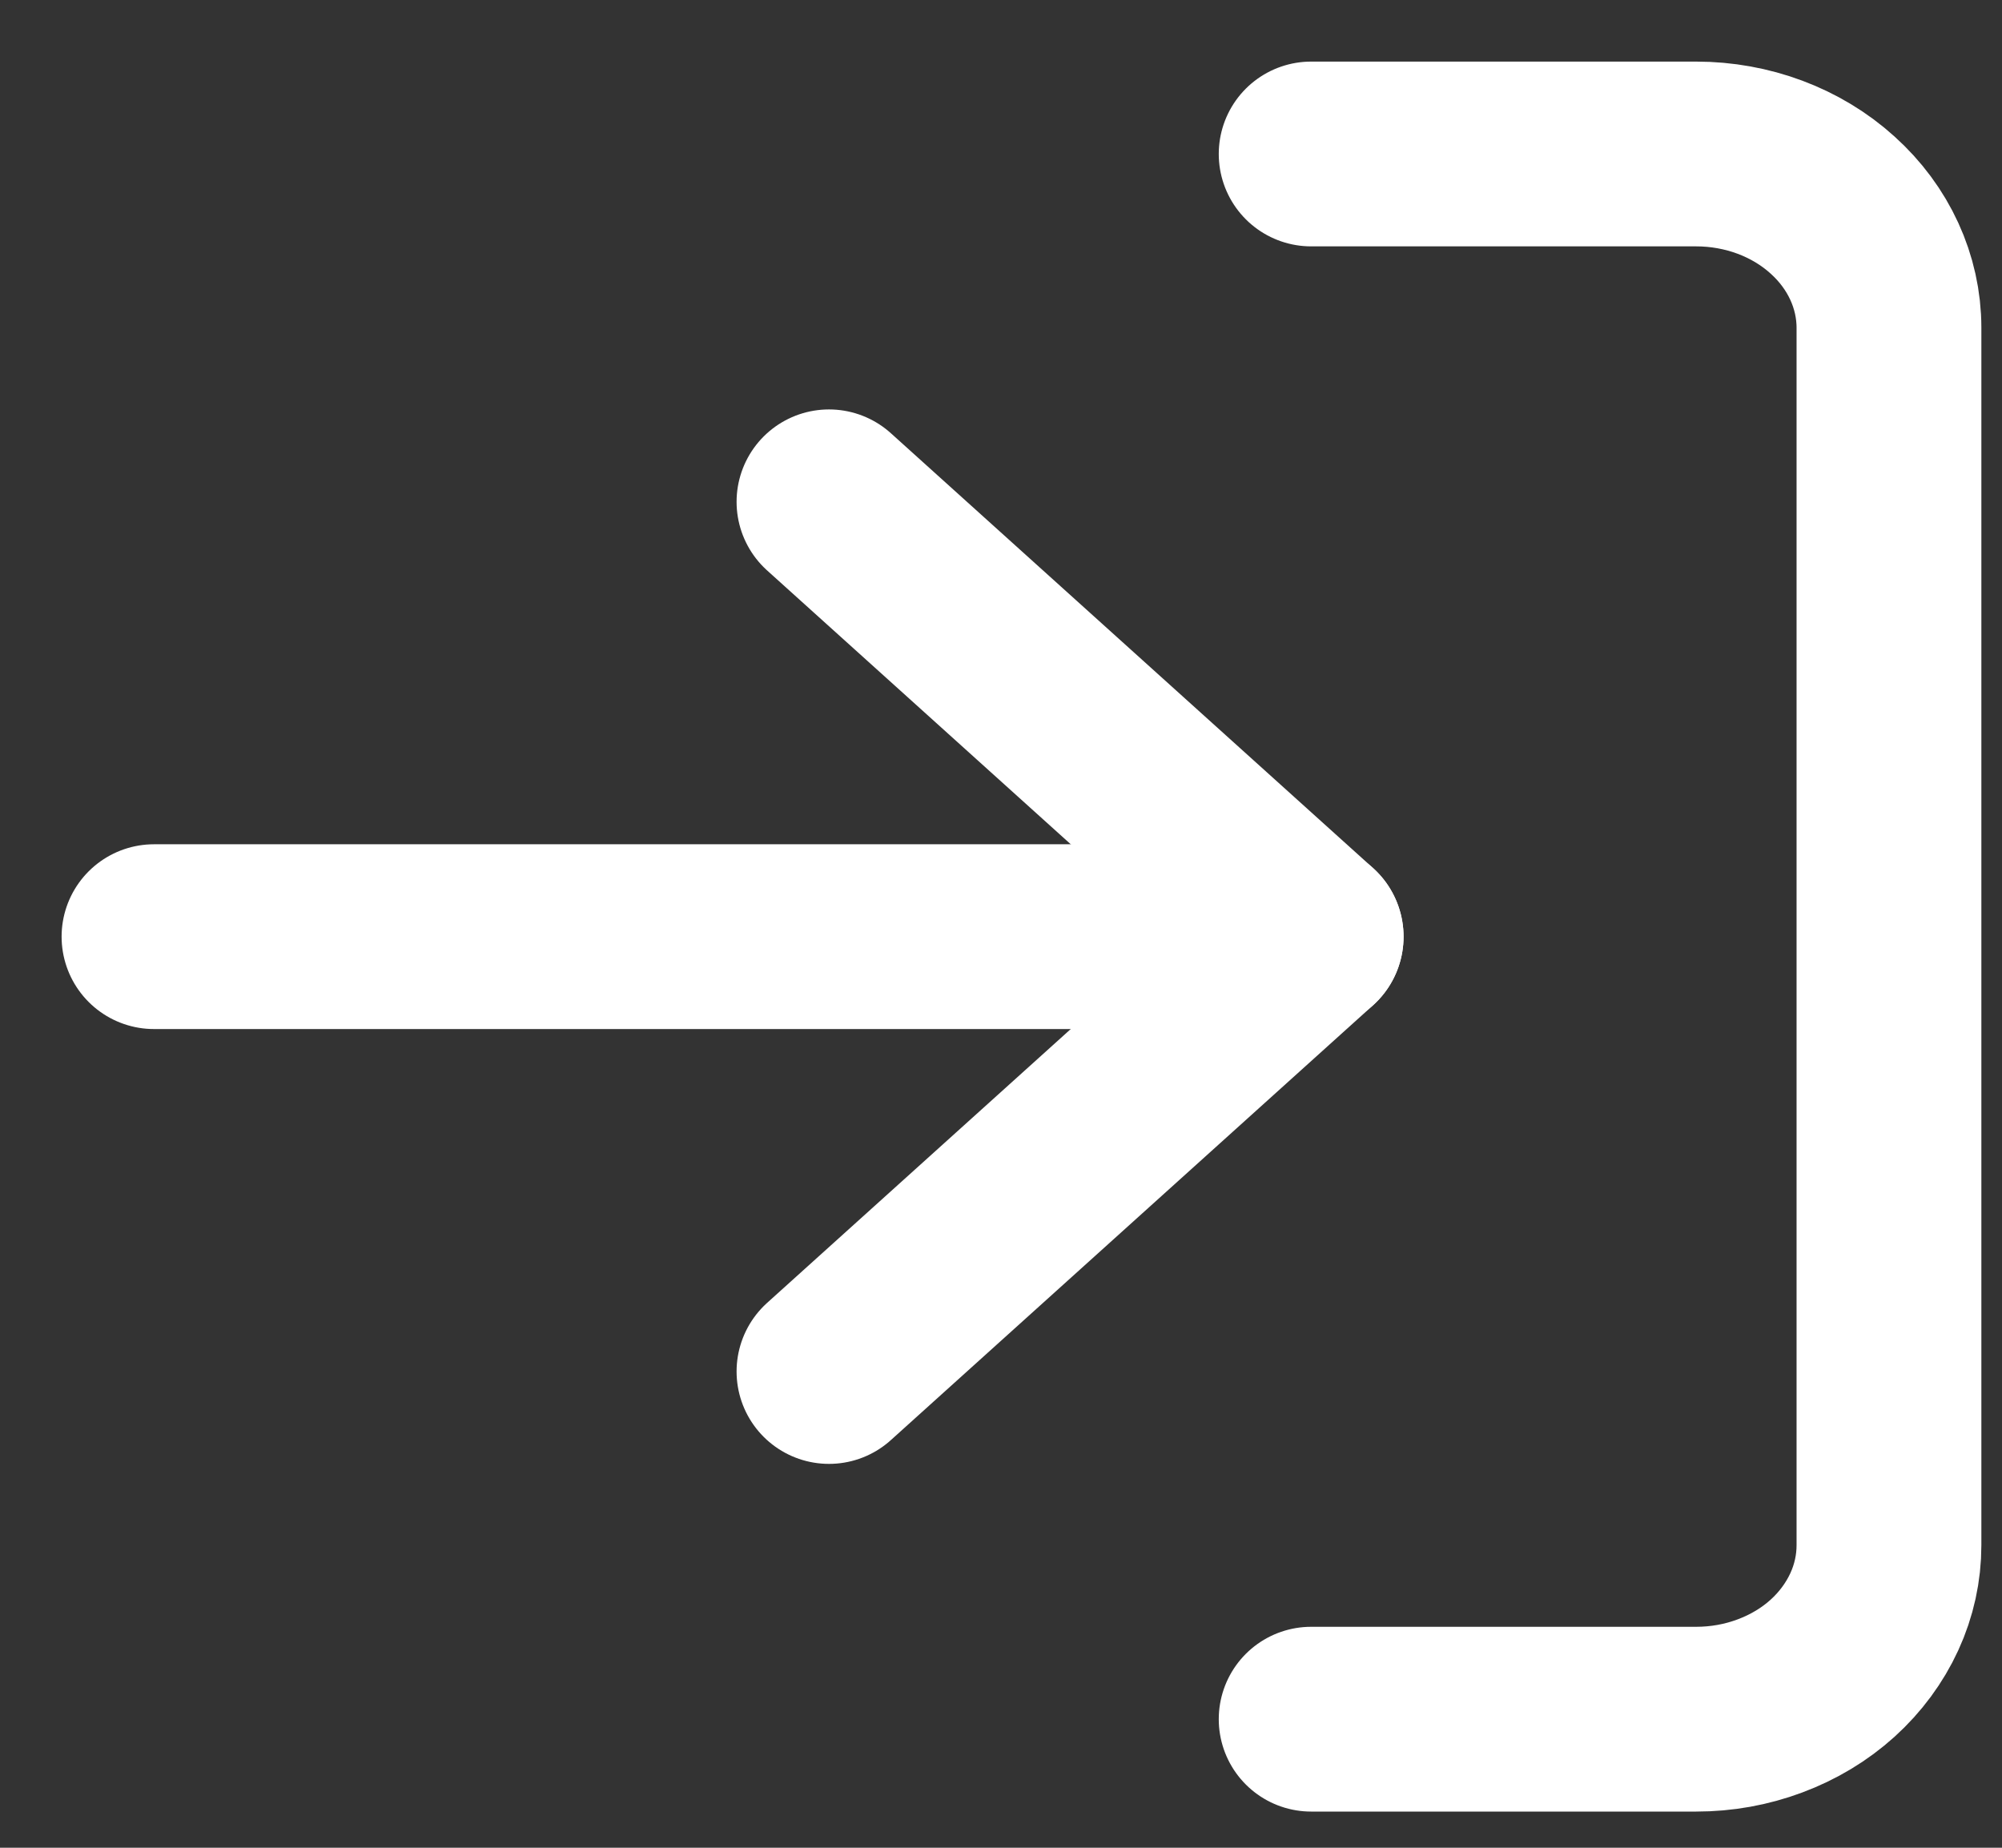 <svg width="13" height="12" viewBox="0 0 13 12" fill="none" xmlns="http://www.w3.org/2000/svg">
<rect x="0" y="0" width="13" height="12" fill="#333333" stroke="none"/>
<path d="M8.514 1H11.014C11.346 1 11.665 1.119 11.899 1.331C12.134 1.542 12.266 1.83 12.266 2.129V10.035C12.266 10.183 12.234 10.33 12.171 10.467C12.108 10.604 12.016 10.729 11.9 10.834C11.784 10.939 11.646 11.022 11.493 11.079C11.341 11.136 11.179 11.165 11.014 11.165H8.514" stroke="white" stroke-width="1.2" stroke-linecap="round" stroke-linejoin="round"/>
<path d="M5.383 8.907L8.514 6.083L5.383 3.259" stroke="white" stroke-width="1.2" stroke-linecap="round" stroke-linejoin="round"/>
<path d="M8.514 6.083H1" stroke="white" stroke-width="1.2" stroke-linecap="round" stroke-linejoin="round"/>
</svg>
